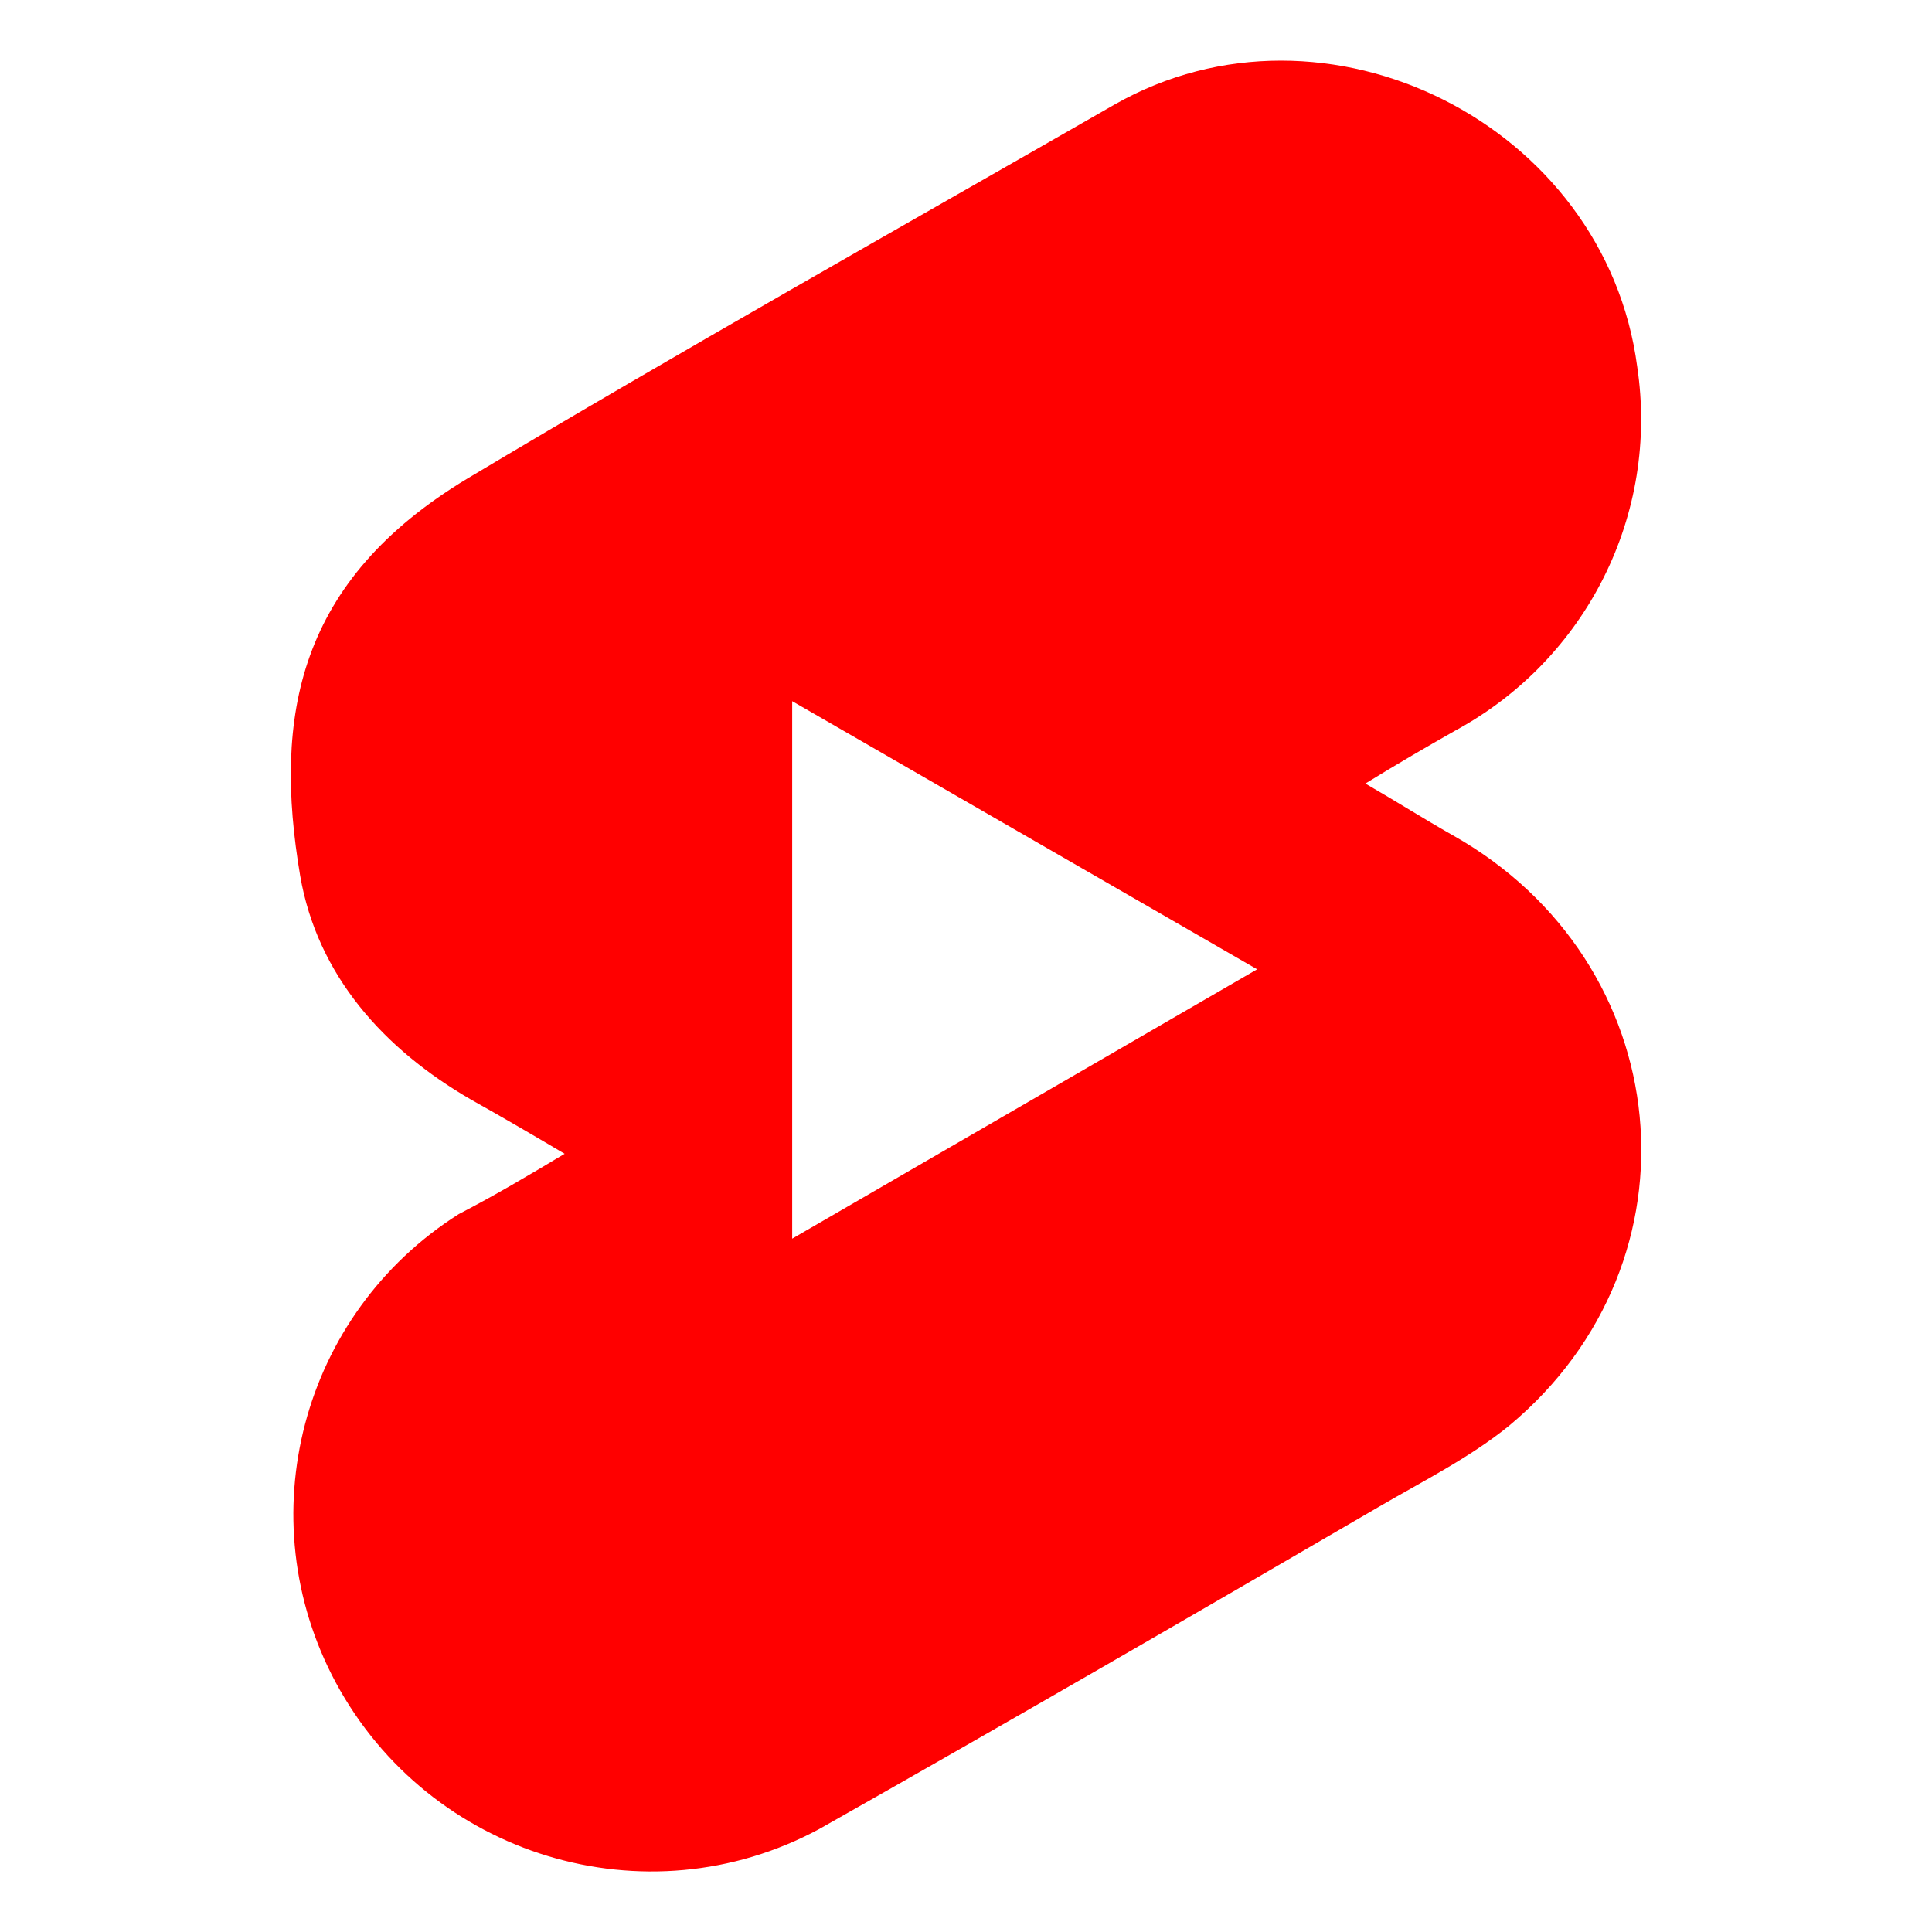 <?xml version="1.0" encoding="UTF-8" standalone="no"?>
<!-- Created with Inkscape (http://www.inkscape.org/) -->

<svg
   width="210mm"
   height="210mm"
   viewBox="0 0 210 210"
   version="1.1"
   id="svg1"
   xml:space="preserve"
   inkscape:version="1.3 (0e150ed6c4, 2023-07-21)"
   sodipodi:docname="icon-alt.svg"
   inkscape:export-filename="icon-48-alt.png"
   inkscape:export-xdpi="5.8057141"
   inkscape:export-ydpi="5.8057141"
   xmlns:inkscape="http://www.inkscape.org/namespaces/inkscape"
   xmlns:sodipodi="http://sodipodi.sourceforge.net/DTD/sodipodi-0.dtd"
   xmlns="http://www.w3.org/2000/svg"
   xmlns:svg="http://www.w3.org/2000/svg"><sodipodi:namedview
     id="namedview1"
     pagecolor="#ffffff"
     bordercolor="#999999"
     borderopacity="1"
     inkscape:showpageshadow="2"
     inkscape:pageopacity="0"
     inkscape:pagecheckerboard="0"
     inkscape:deskcolor="#d1d1d1"
     inkscape:document-units="mm"
     inkscape:zoom="0.53362093"
     inkscape:cx="382.29385"
     inkscape:cy="396.34877"
     inkscape:window-width="1440"
     inkscape:window-height="837"
     inkscape:window-x="-8"
     inkscape:window-y="-8"
     inkscape:window-maximized="1"
     inkscape:current-layer="g1" /><defs
     id="defs1" /><g
     inkscape:label="Capa 1"
     inkscape:groupmode="layer"
     id="layer1"><g
       style="opacity:1;fill:none;fill-rule:nonzero;stroke:none;stroke-width:0;stroke-linecap:butt;stroke-linejoin:miter;stroke-miterlimit:10;stroke-dasharray:none"
       transform="matrix(2.187,0,0,2.187,6.59,6.59)"
       id="g1">&#10;	<path
   d="M 69.186,38.498 C 67.78,37.703 66.435,36.847 64.846,35.93 66.435,34.952 67.903,34.096 69.309,33.301 75.85,29.755 79.457,22.542 78.356,15.206 76.766,3.164 62.889,-3.804 52.375,2.186 41.616,8.361 30.857,14.413 20.22,20.77 c -8.436,5.074 -9.659,11.798 -8.314,19.745 0.856,4.952 4.157,8.619 8.497,11.126 1.528,0.856 2.995,1.712 4.646,2.69 -1.834,1.1 -3.484,2.078 -5.257,2.995 -7.825,4.952 -10.515,15.099 -6.113,23.291 4.646,8.62 15.405,11.921 24.024,7.275 9.292,-5.257 18.584,-10.637 27.815,-16.016 2.201,-1.284 4.524,-2.445 6.48,-4.035 9.842,-8.192 8.375,-23.046 -2.812,-29.343 z M 36.359,58.549 V 31.835 l 23.108,13.327 z"
   style="opacity:1;fill:#ff0000;fill-opacity:1;fill-rule:nonzero;stroke:none;stroke-width:1;stroke-linecap:butt;stroke-linejoin:miter;stroke-miterlimit:10;stroke-dasharray:none"
   stroke-linecap="round"
   id="path1" />&#10;</g></g></svg>
